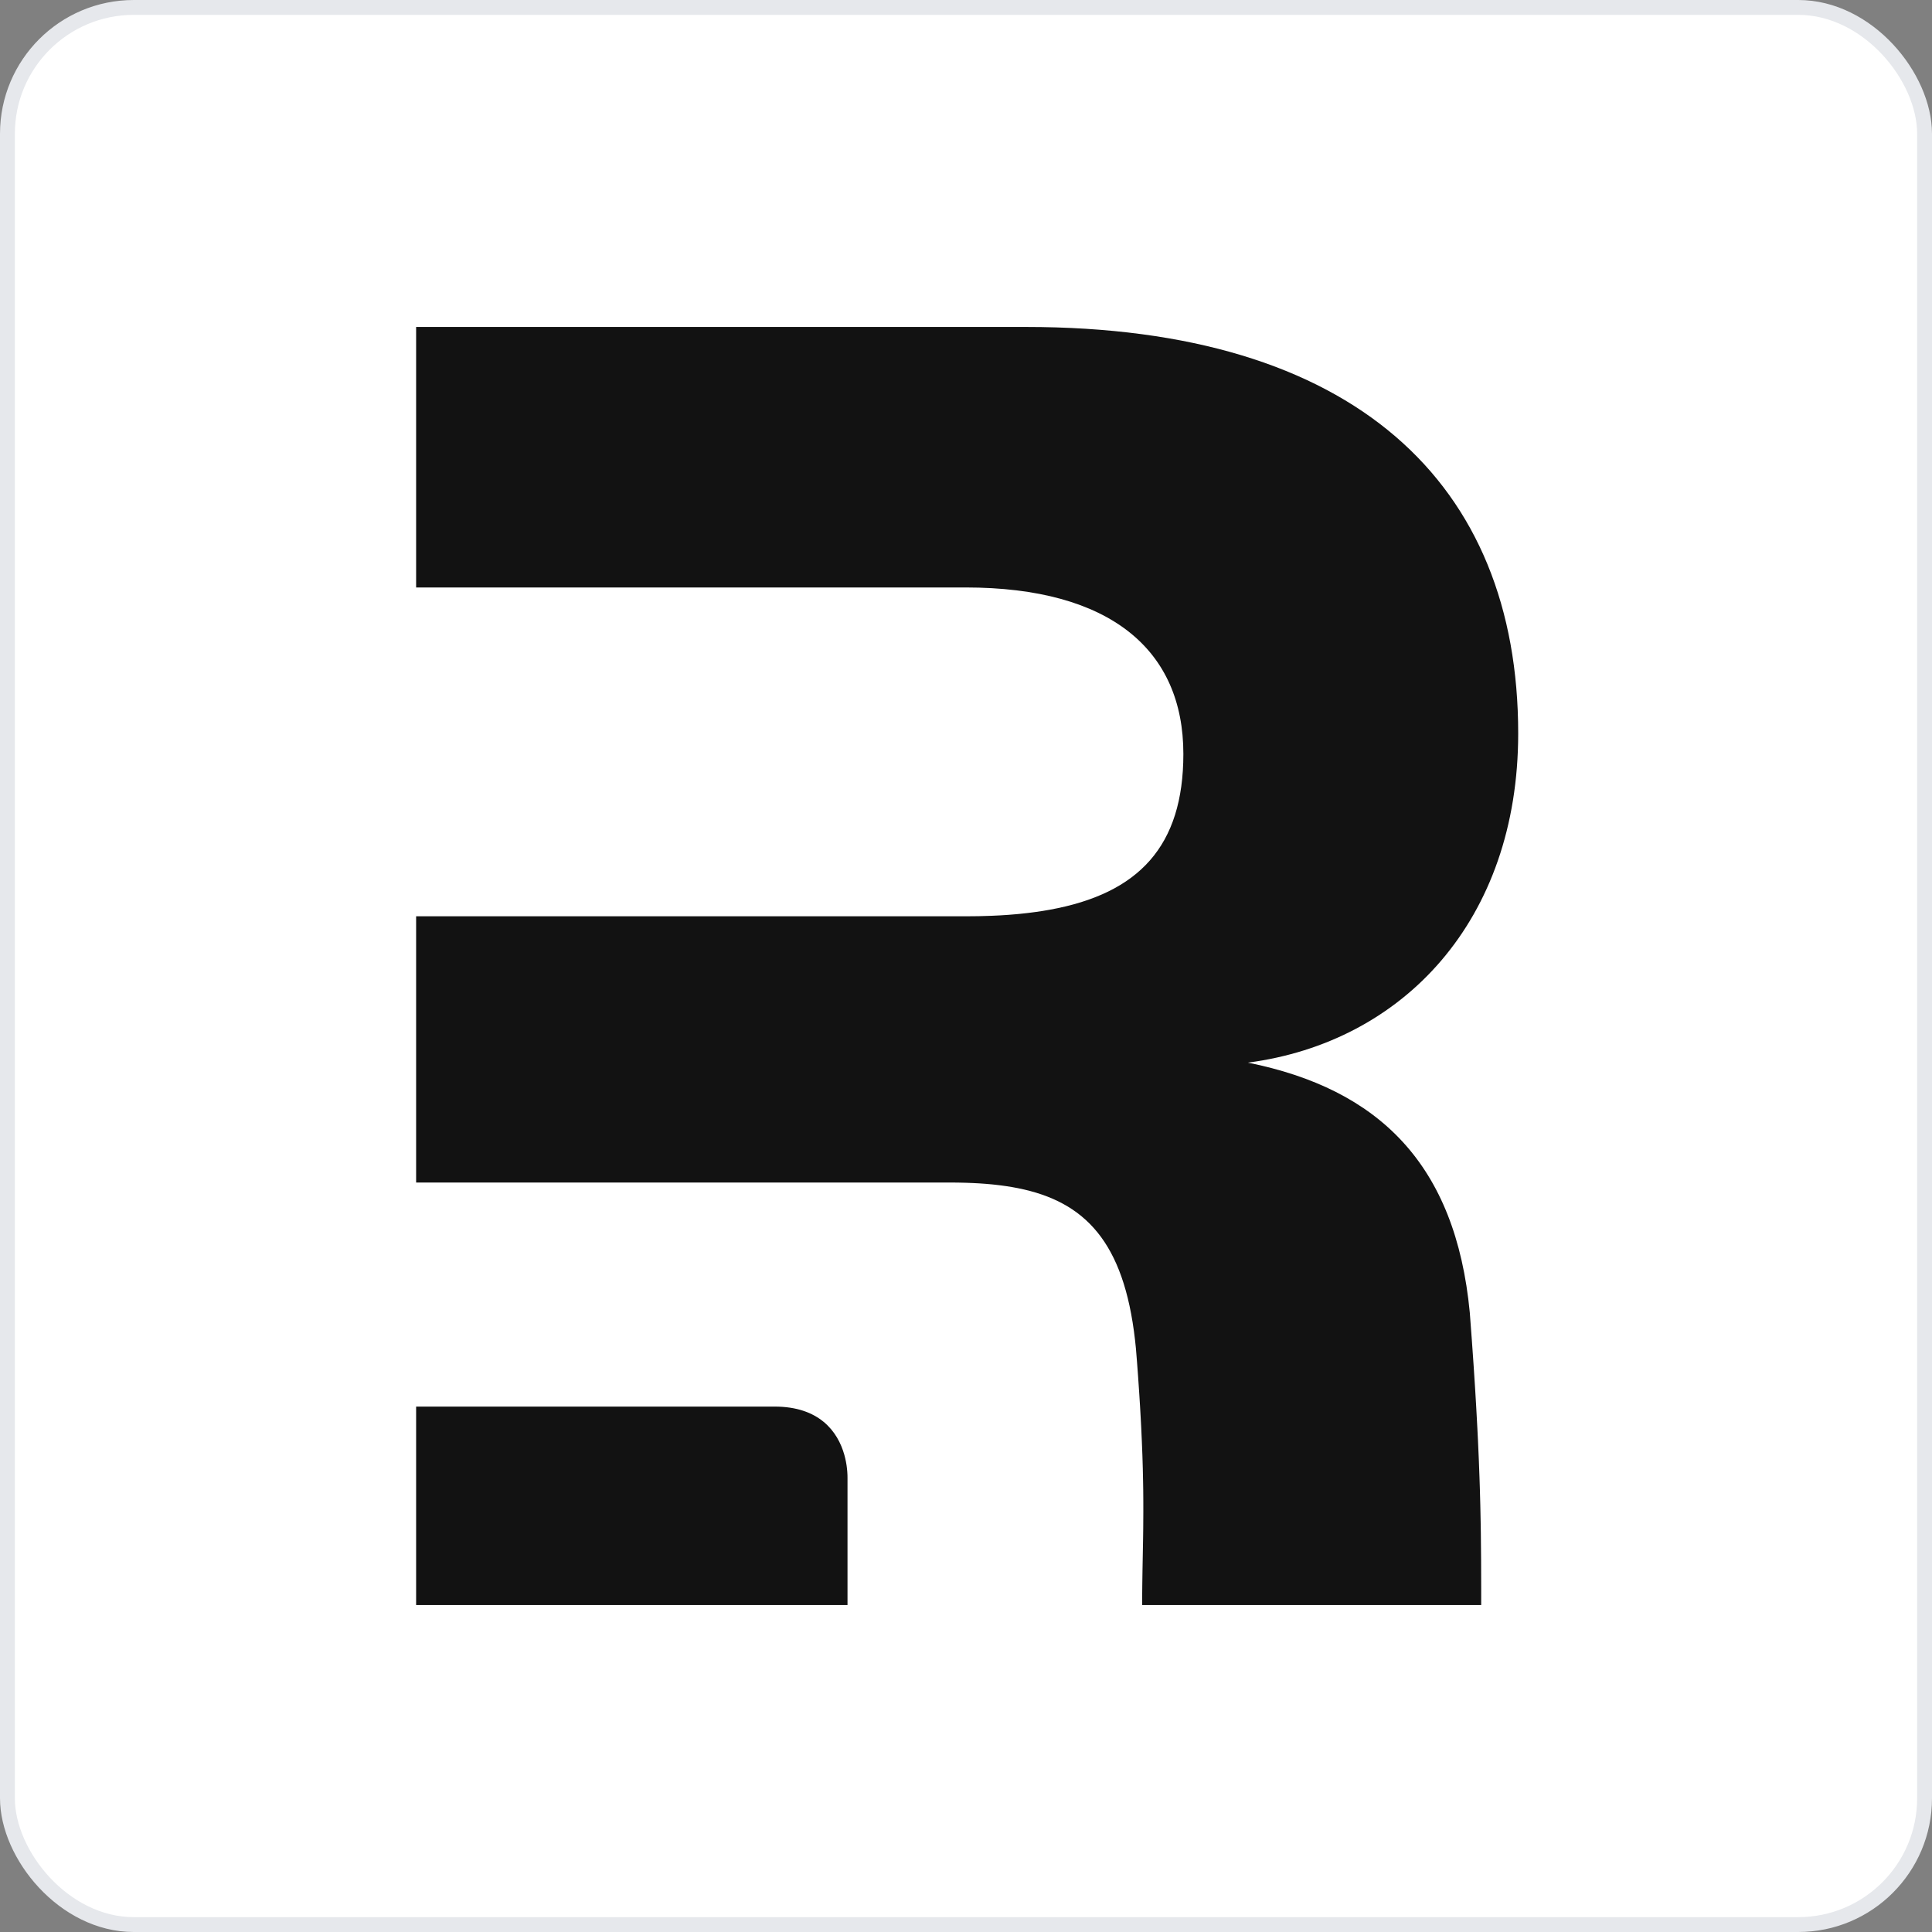 <svg width="130" height="130" viewBox="0 0 130 130" fill="none" xmlns="http://www.w3.org/2000/svg">
<rect x="0" y="0" width="130" height="130" fill="#808080" stroke="none"/>
<rect x="0.5" y="0.5" width="129" height="129" rx="8.5" fill="white"/>
<path d="M69.039 22C91.162 22 102.156 32.529 102.156 49.349C102.156 61.93 94.42 70.134 83.969 71.502C92.791 73.279 97.948 78.339 98.899 88.321L99.036 90.157L99.156 91.873L99.26 93.479L99.332 94.689L99.409 96.117L99.45 96.932L99.507 98.227L99.553 99.45L99.576 100.153L99.607 101.279L99.633 102.567L99.643 103.19L99.66 104.993L99.666 106.875L99.666 108H76.852L76.853 107.531L76.862 106.619L76.875 105.731L76.915 103.581L76.925 102.86L76.932 101.73L76.931 101.007L76.925 100.249L76.915 99.653L76.897 98.82L76.87 97.937L76.833 96.998L76.787 95.997L76.759 95.472L76.713 94.651L76.659 93.789L76.576 92.571L76.504 91.603C76.484 91.305 76.46 91.013 76.433 90.728L76.374 90.168C75.621 83.556 72.998 80.853 68.506 79.952L68.127 79.881C67.872 79.836 67.611 79.797 67.344 79.763L66.939 79.715C66.871 79.708 66.802 79.701 66.734 79.694L66.316 79.657L65.89 79.627L65.455 79.604L65.016 79.587L64.569 79.576L64.113 79.57L28 79.57V61.656H64.968C65.572 61.656 66.158 61.645 66.725 61.621L67.286 61.594L67.834 61.559L68.37 61.515C68.459 61.507 68.546 61.499 68.634 61.49L69.151 61.434C69.491 61.394 69.824 61.348 70.148 61.297L70.628 61.215C76.626 60.128 79.626 56.943 79.626 50.729C79.626 43.755 74.74 39.529 64.968 39.529H28V22H69.039ZM52.123 94.646C55.116 94.646 56.368 96.308 56.815 97.898L56.873 98.127L56.922 98.354L56.953 98.533L56.967 98.621L56.989 98.796L57.006 98.967L57.013 99.051L57.022 99.216L57.025 99.296L57.027 99.453V108H28V94.646H52.123Z" fill="#121212"/>
<rect x="0.5" y="0.5" width="129" height="129" rx="8.5" stroke="#E6E8EC"/>
</svg>
